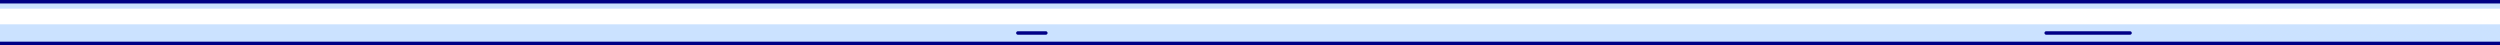 <?xml version="1.0" encoding="utf-8"?>
<svg version="1.1" id="line-svg" width="1440" height="26"
	xmlns="http://www.w3.org/2000/svg" 
	xmlns:xlink="http://www.w3.org/1999/xlink" x="0px" y="0px" viewBox="0 0 1440 26" xml:space="preserve" class="w-100 mw-md-100 hidden-xs">
	<rect x="0" y="0" width="1440" height="26" fill="#808080" stroke="none"/>
	<style type="text/css">
	.line_st0{fill:#CBE2FF;stroke:#000085;stroke-width:2;}
	.line_st1{fill:#FFFFFF;}
	.line_st2{fill:none;stroke:#000085;stroke-width:2;stroke-linecap:round;}
	</style>
	<g>
		<path class="line_st0" d="M-240,1h1920v24H-240V1z"/>
		<path class="line_st1" d="M-239,14h1918V5H-239V14z"/>
		<path class="line_st2" d="M602.4,19h-16.1"/>
		<path class="line_st2" d="M1226.9,19h-48.3"/>
	</g>
</svg>
